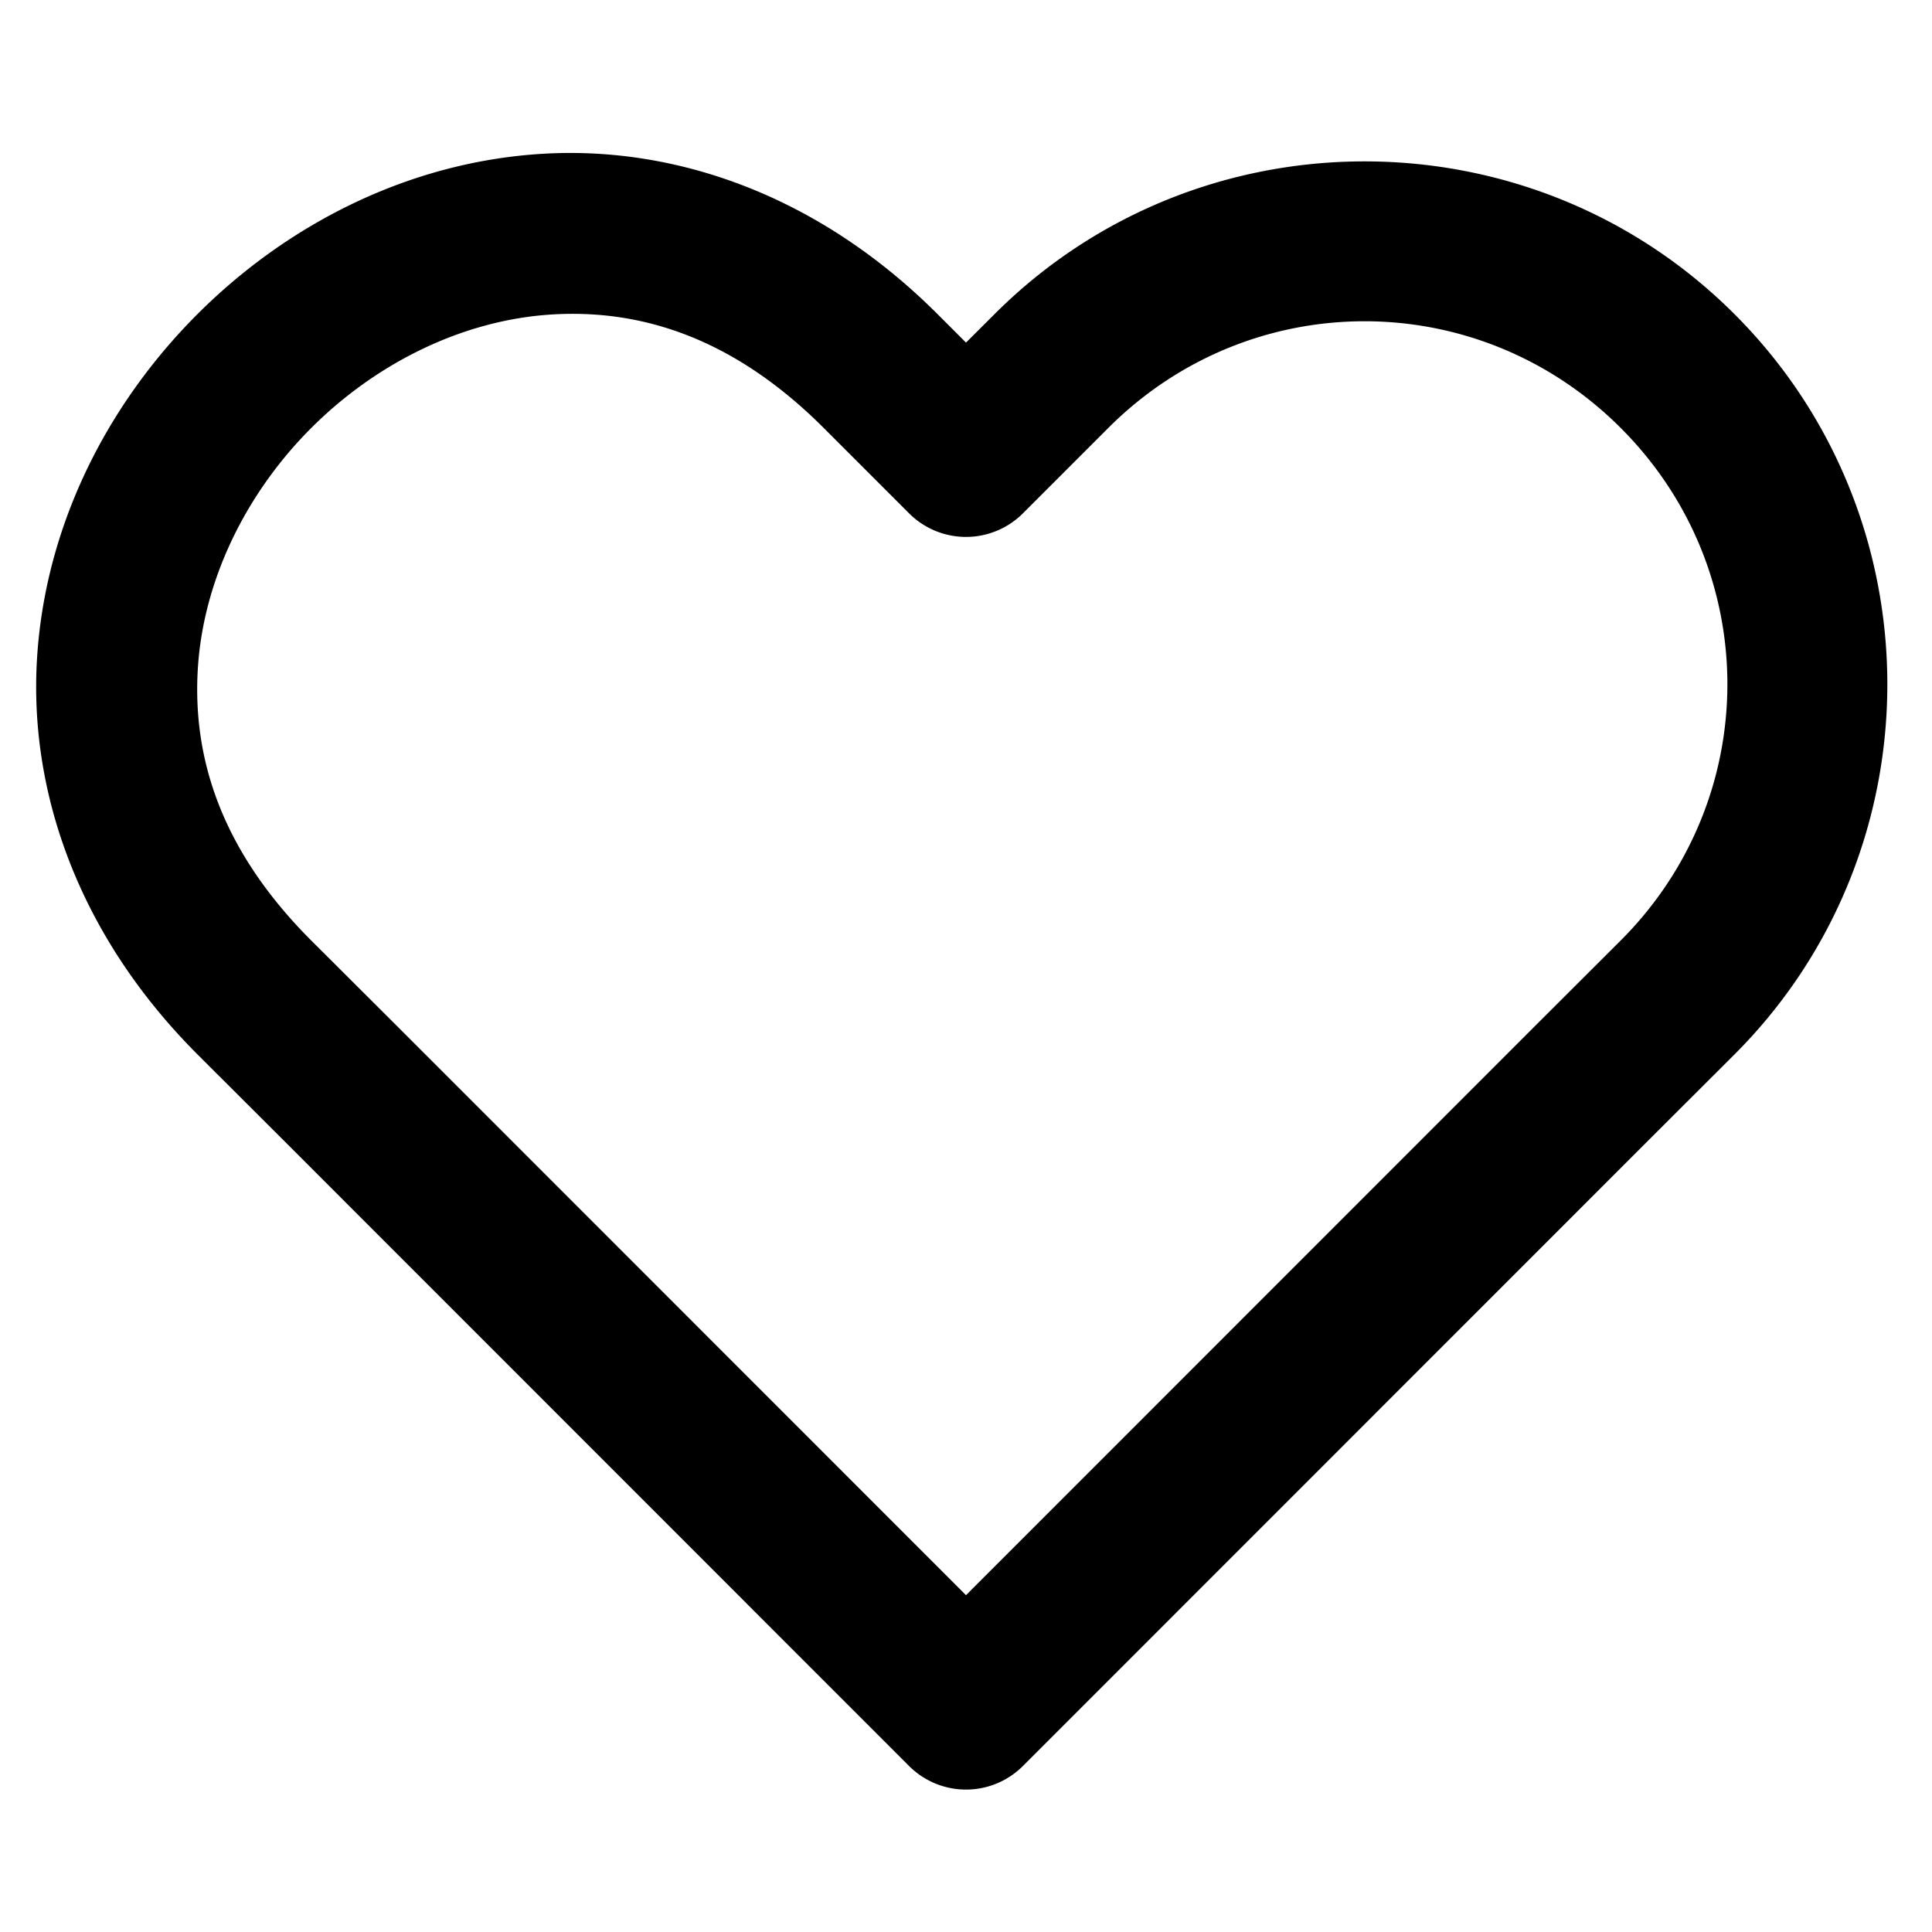 <?xml version="1.0" encoding="UTF-8" standalone="no"?>
<svg
   xmlns:dc="http://purl.org/dc/elements/1.1/"
   xmlns:cc="http://creativecommons.org/ns#"
   xmlns:rdf="http://www.w3.org/1999/02/22-rdf-syntax-ns#"
   xmlns:svg="http://www.w3.org/2000/svg"
   xmlns="http://www.w3.org/2000/svg"
   xmlns:sodipodi="http://sodipodi.sourceforge.net/DTD/sodipodi-0.dtd"
   xmlns:inkscape="http://www.inkscape.org/namespaces/inkscape"
   width="24"
   height="24"
   viewBox="0 0 24 24"
   fill="none"
   stroke="#000"
   stroke-width="2"
   stroke-linecap="round"
   stroke-linejoin="round"
   version="1.1"
   id="svg4"
   sodipodi:docname="heart.svg"
   inkscape:version="0.92.1 r">
  <defs
     id="defs8" />
  <sodipodi:namedview
     pagecolor="#ffffff"
     bordercolor="#666666"
     borderopacity="1"
     objecttolerance="10"
     gridtolerance="10"
     guidetolerance="10"
     inkscape:pageopacity="0"
     inkscape:pageshadow="2"
     inkscape:window-width="640"
     inkscape:window-height="480"
     id="namedview6"
     showgrid="false"
     inkscape:zoom="9.8333333"
     inkscape:cx="12"
     inkscape:cy="12"
     inkscape:window-x="0"
     inkscape:window-y="22"
     inkscape:window-maximized="0"
     inkscape:current-layer="svg4" />
  <path
     style="color:#000000;font-style:normal;font-variant:normal;font-weight:normal;font-stretch:normal;font-size:medium;line-height:normal;font-family:sans-serif;font-variant-ligatures:normal;font-variant-position:normal;font-variant-caps:normal;font-variant-numeric:normal;font-variant-alternates:normal;font-feature-settings:normal;text-indent:0;text-align:start;text-decoration:none;text-decoration-line:none;text-decoration-style:solid;text-decoration-color:#000000;letter-spacing:normal;word-spacing:normal;text-transform:none;writing-mode:lr-tb;direction:ltr;text-orientation:mixed;dominant-baseline:auto;baseline-shift:baseline;text-anchor:start;white-space:normal;shape-padding:0;clip-rule:nonzero;display:inline;overflow:visible;visibility:visible;opacity:1;isolation:auto;mix-blend-mode:normal;color-interpolation:sRGB;color-interpolation-filters:linearRGB;solid-color:#000000;solid-opacity:1;vector-effect:none;fill:#000000;fill-opacity:1;fill-rule:nonzero;stroke:none;stroke-width:2;stroke-linecap:butt;stroke-linejoin:miter;stroke-miterlimit:4;stroke-dasharray:none;stroke-dashoffset:0;stroke-opacity:1;color-rendering:auto;image-rendering:auto;shape-rendering:auto;text-rendering:auto;enable-background:accumulate"
     d="M 6.748,1.91 C 5.095,2.007 3.583,2.773 2.453,3.902 1.323,5.032 0.556,6.544 0.459,8.197 0.362,9.85 0.98,11.624 2.453,13.098 l 1.061,1.059 7.779,7.781 a 1,1 0 0 0 1.414,0 l 7.779,-7.781 1.061,-1.059 c 2.531,-2.53 2.531,-6.665 0,-9.195 -2.53,-2.531 -6.663,-2.531 -9.193,0 L 12,4.256 11.646,3.902 C 10.173,2.429 8.401,1.813 6.748,1.91 Z M 6.865,3.906 c 1.102,-0.065 2.247,0.29 3.367,1.41 l 1.061,1.061 a 1,1 0 0 0 1.414,0 l 1.061,-1.061 c 1.766,-1.767 4.599,-1.767 6.365,0 1.767,1.766 1.767,4.601 0,6.367 L 19.072,12.742 12,19.816 4.928,12.742 3.867,11.684 C 2.747,10.564 2.392,9.419 2.457,8.316 c 0.065,-1.102 0.595,-2.185 1.41,-3 C 4.683,4.501 5.763,3.971 6.865,3.906 Z"
     id="path2"
     inkscape:connector-curvature="0" />
</svg>
